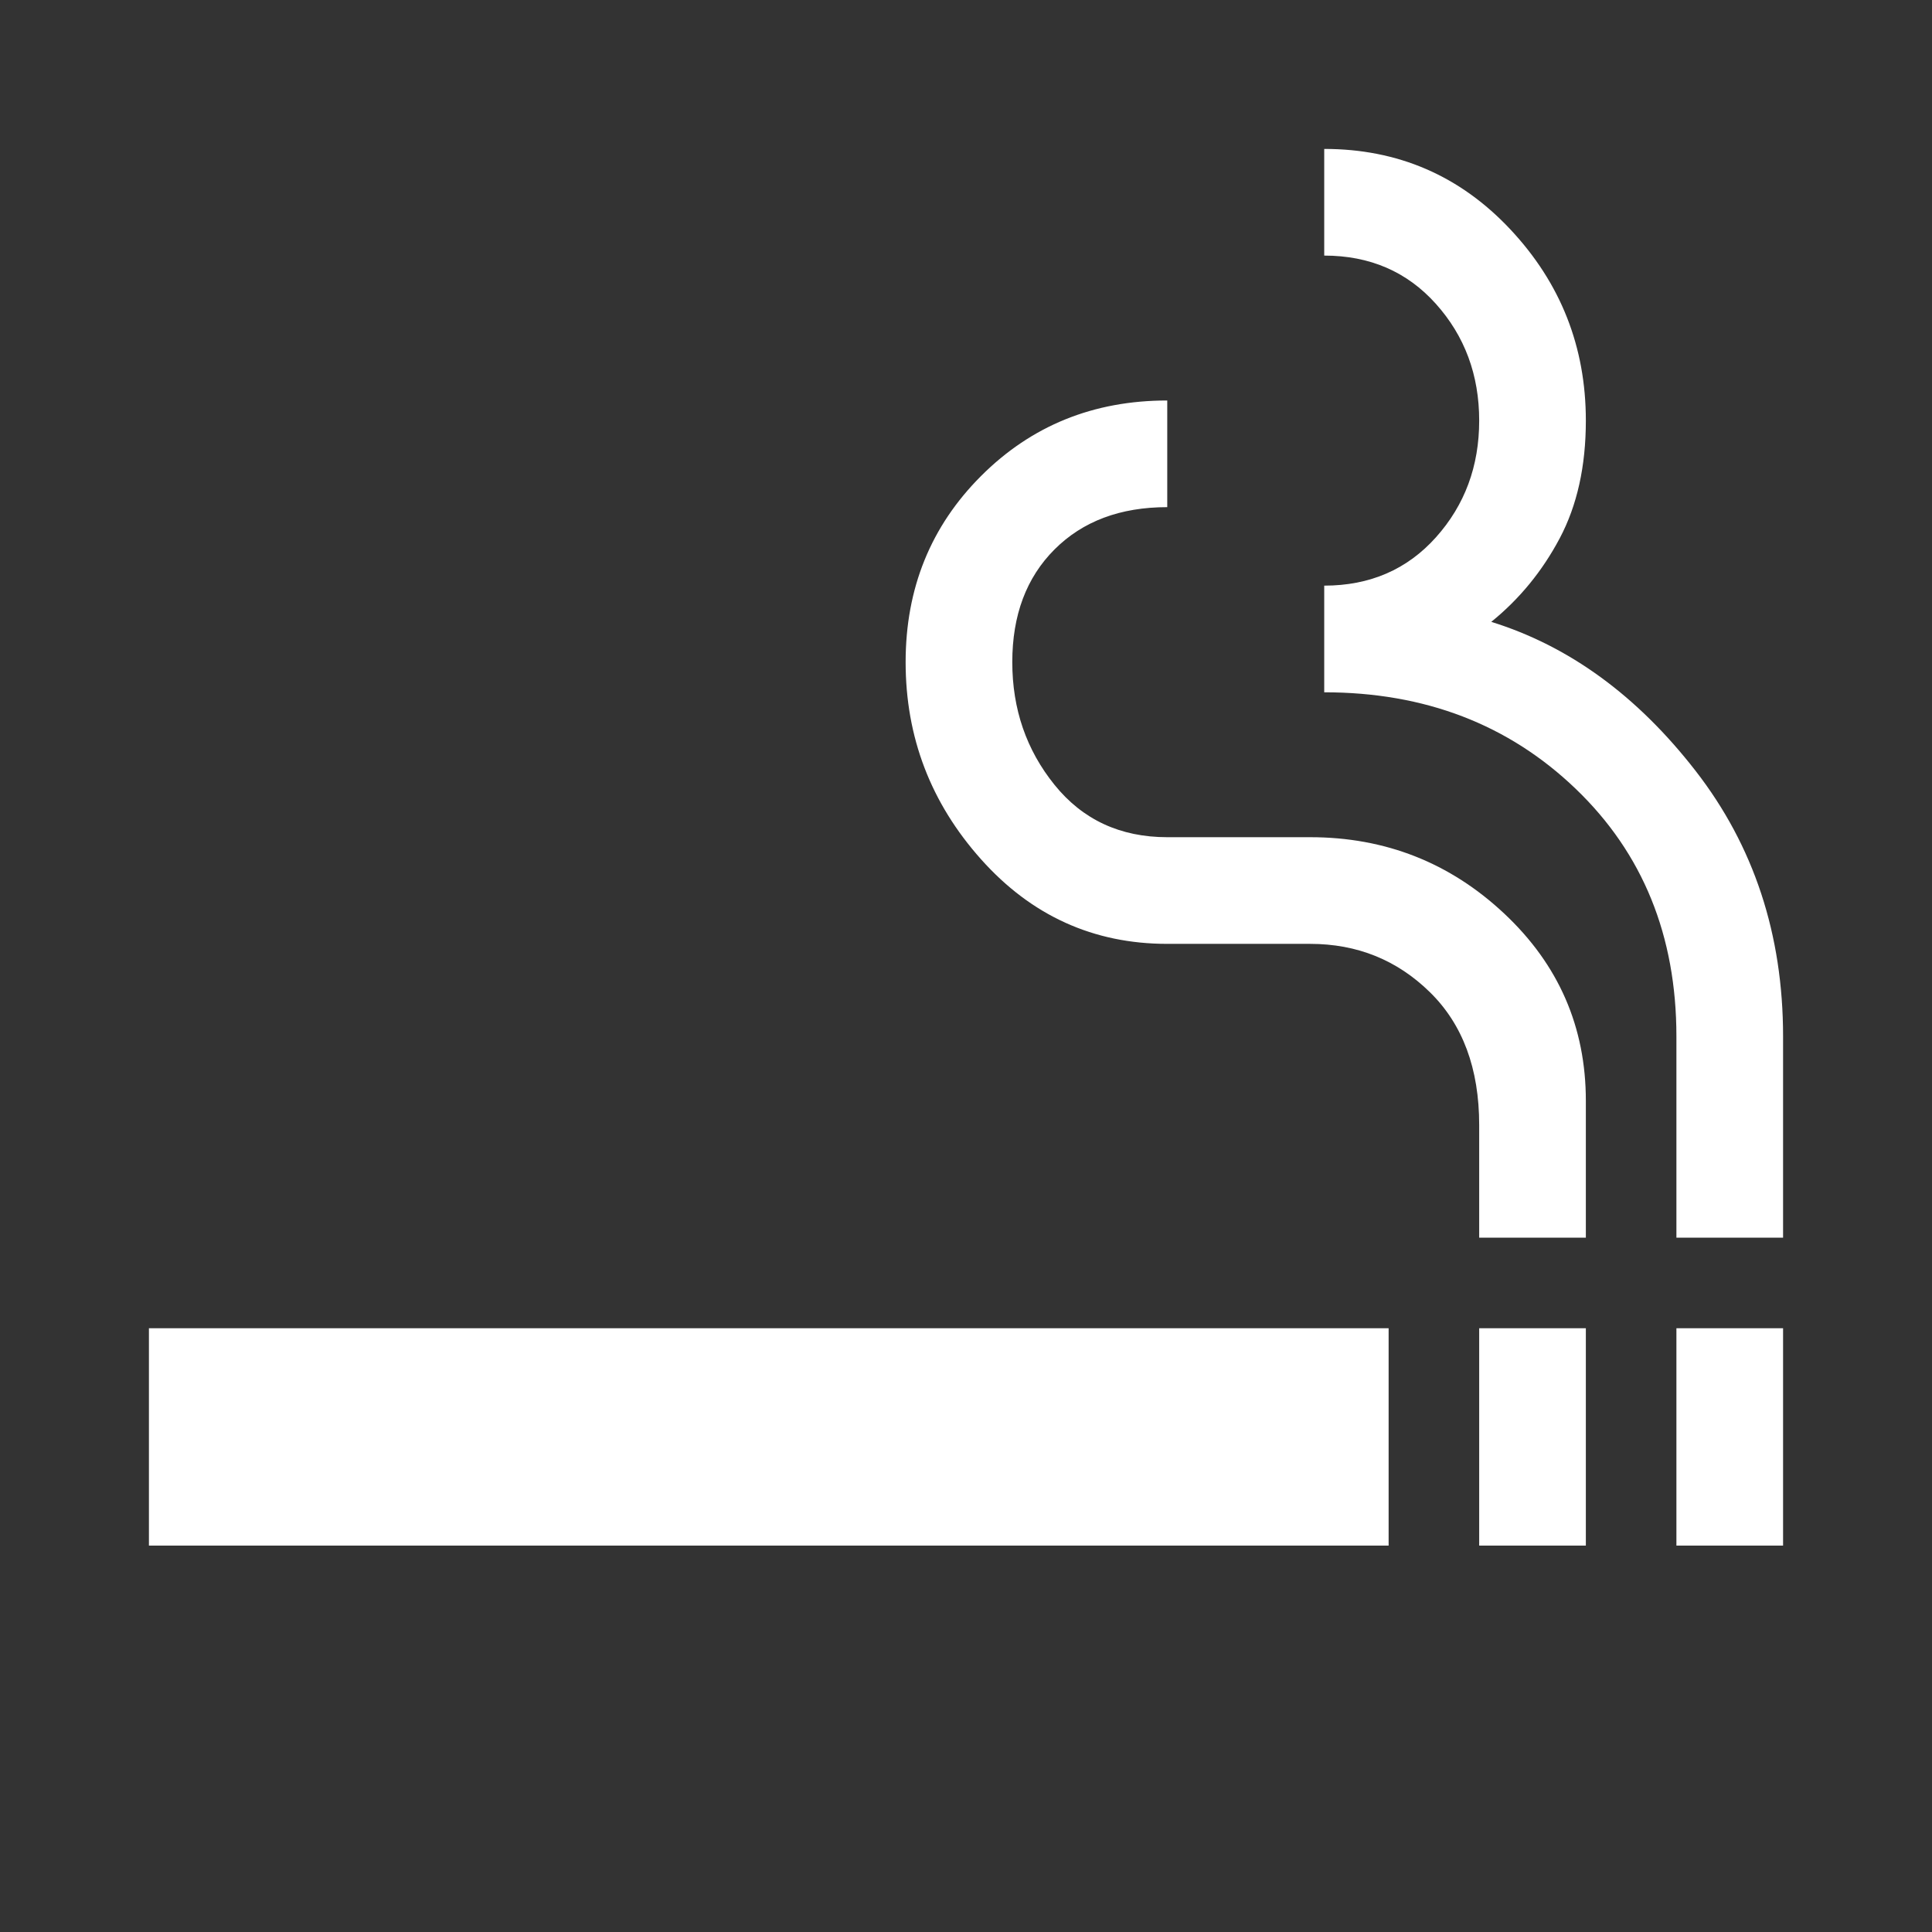 <svg xmlns="http://www.w3.org/2000/svg" height="48" width="48"><rect width="100%" height="100%" fill="#333333" stroke="none"/><path fill="#FFFFFF" d="M36.75 38.4V33H39.4V38.4ZM3.7 38.4V33H34.5V38.4ZM36.75 30.75V27.95Q36.75 25.85 35.525 24.65Q34.3 23.45 32.55 23.45H29Q26.25 23.45 24.375 21.35Q22.5 19.25 22.5 16.45Q22.5 13.7 24.375 11.825Q26.25 9.95 29 9.95V12.6Q27.25 12.6 26.2 13.65Q25.15 14.7 25.15 16.45Q25.15 18.2 26.2 19.5Q27.25 20.8 29 20.8H32.55Q35.35 20.8 37.375 22.7Q39.4 24.6 39.4 27.35V30.75ZM41.65 38.4V33H44.3V38.4ZM41.65 30.75V25.75Q41.65 22 39.15 19.6Q36.65 17.2 32.9 17.2V14.55Q34.6 14.55 35.675 13.35Q36.75 12.15 36.75 10.45Q36.75 8.75 35.675 7.55Q34.6 6.35 32.9 6.35V3.7Q35.65 3.7 37.525 5.7Q39.4 7.7 39.4 10.45Q39.4 12.15 38.75 13.375Q38.1 14.6 37.05 15.45Q39.95 16.35 42.125 19.15Q44.3 21.95 44.3 25.75V30.75Z"/></svg>
